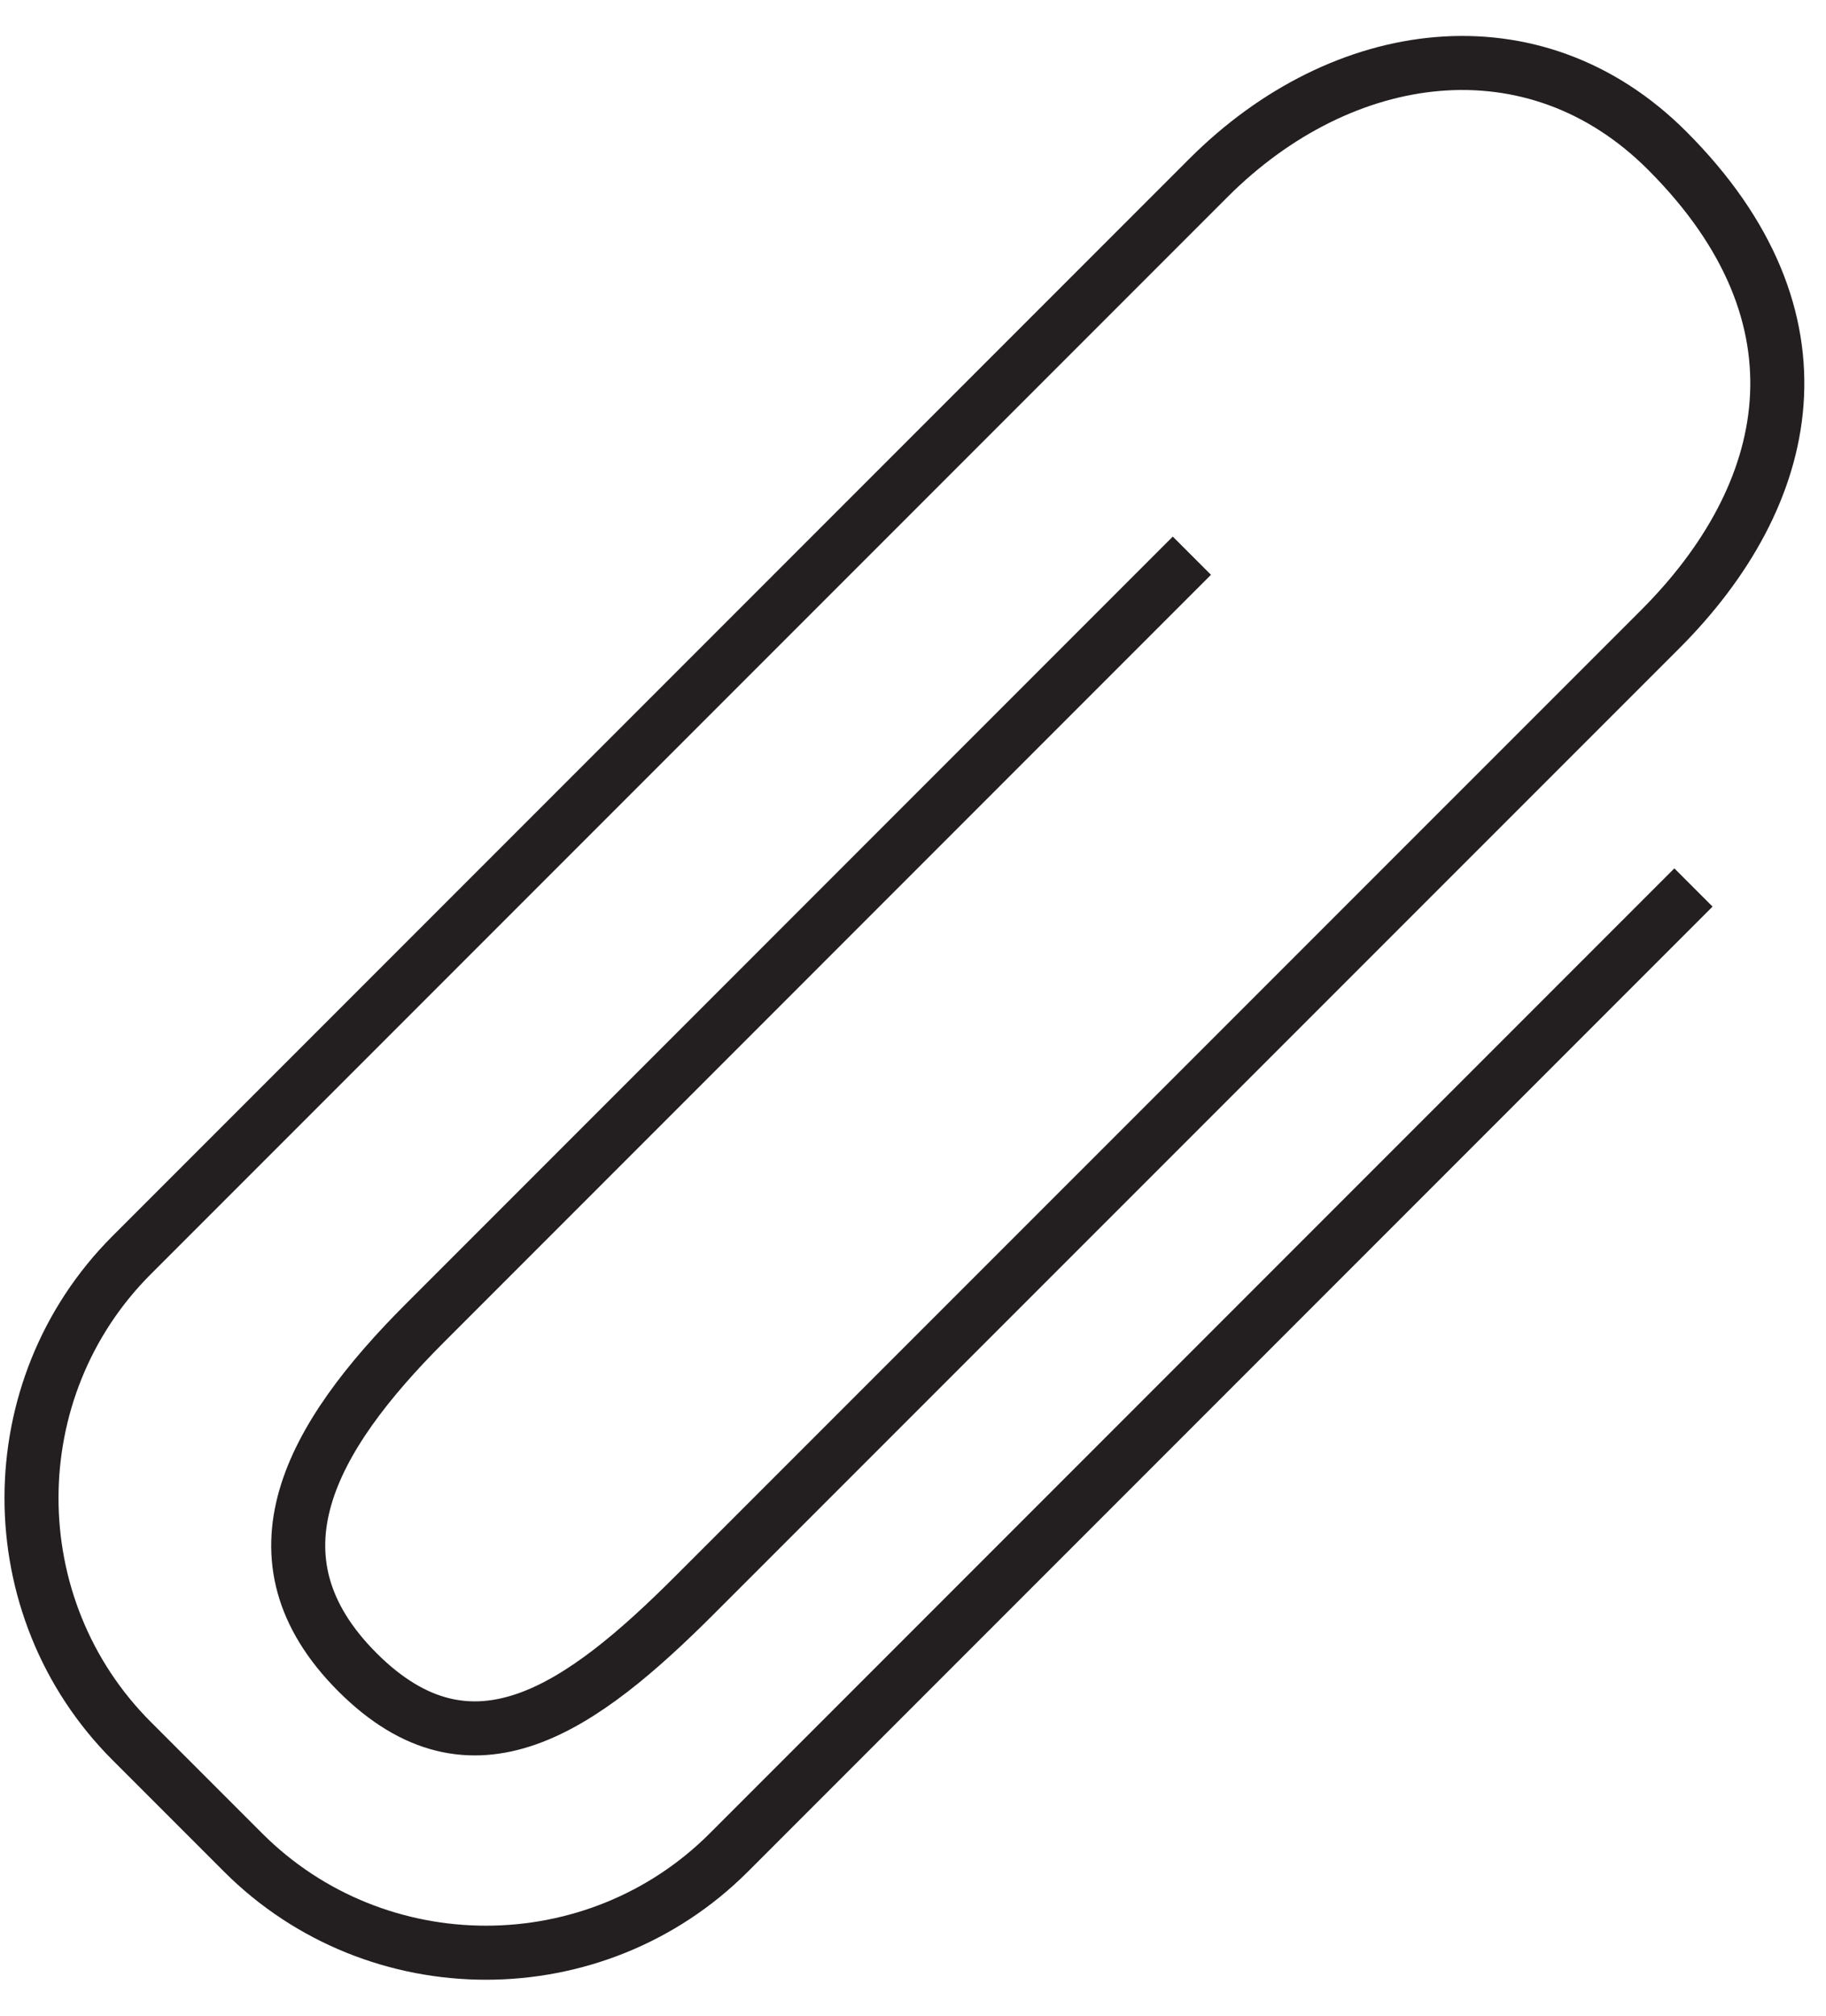 <svg width="29" height="32" viewBox="0 0 29 32" fill="none" xmlns="http://www.w3.org/2000/svg">
<path d="M18.929 8.822L6.749 21.003C4.929 22.822 3.858 24.728 5.677 26.547C7.497 28.366 9.232 27.124 11.05 25.304L26.378 9.978L26.364 9.992C28.486 7.87 29.141 5.055 26.478 2.392C24.358 0.271 21.316 0.7 19.194 2.822L2.091 19.925C-0.03 22.046 -0.03 25.517 2.091 27.639L3.861 29.409C5.983 31.53 9.454 31.53 11.575 29.409L26.895 14.089" stroke="#231F20" stroke-width="0.858"/>
</svg>

